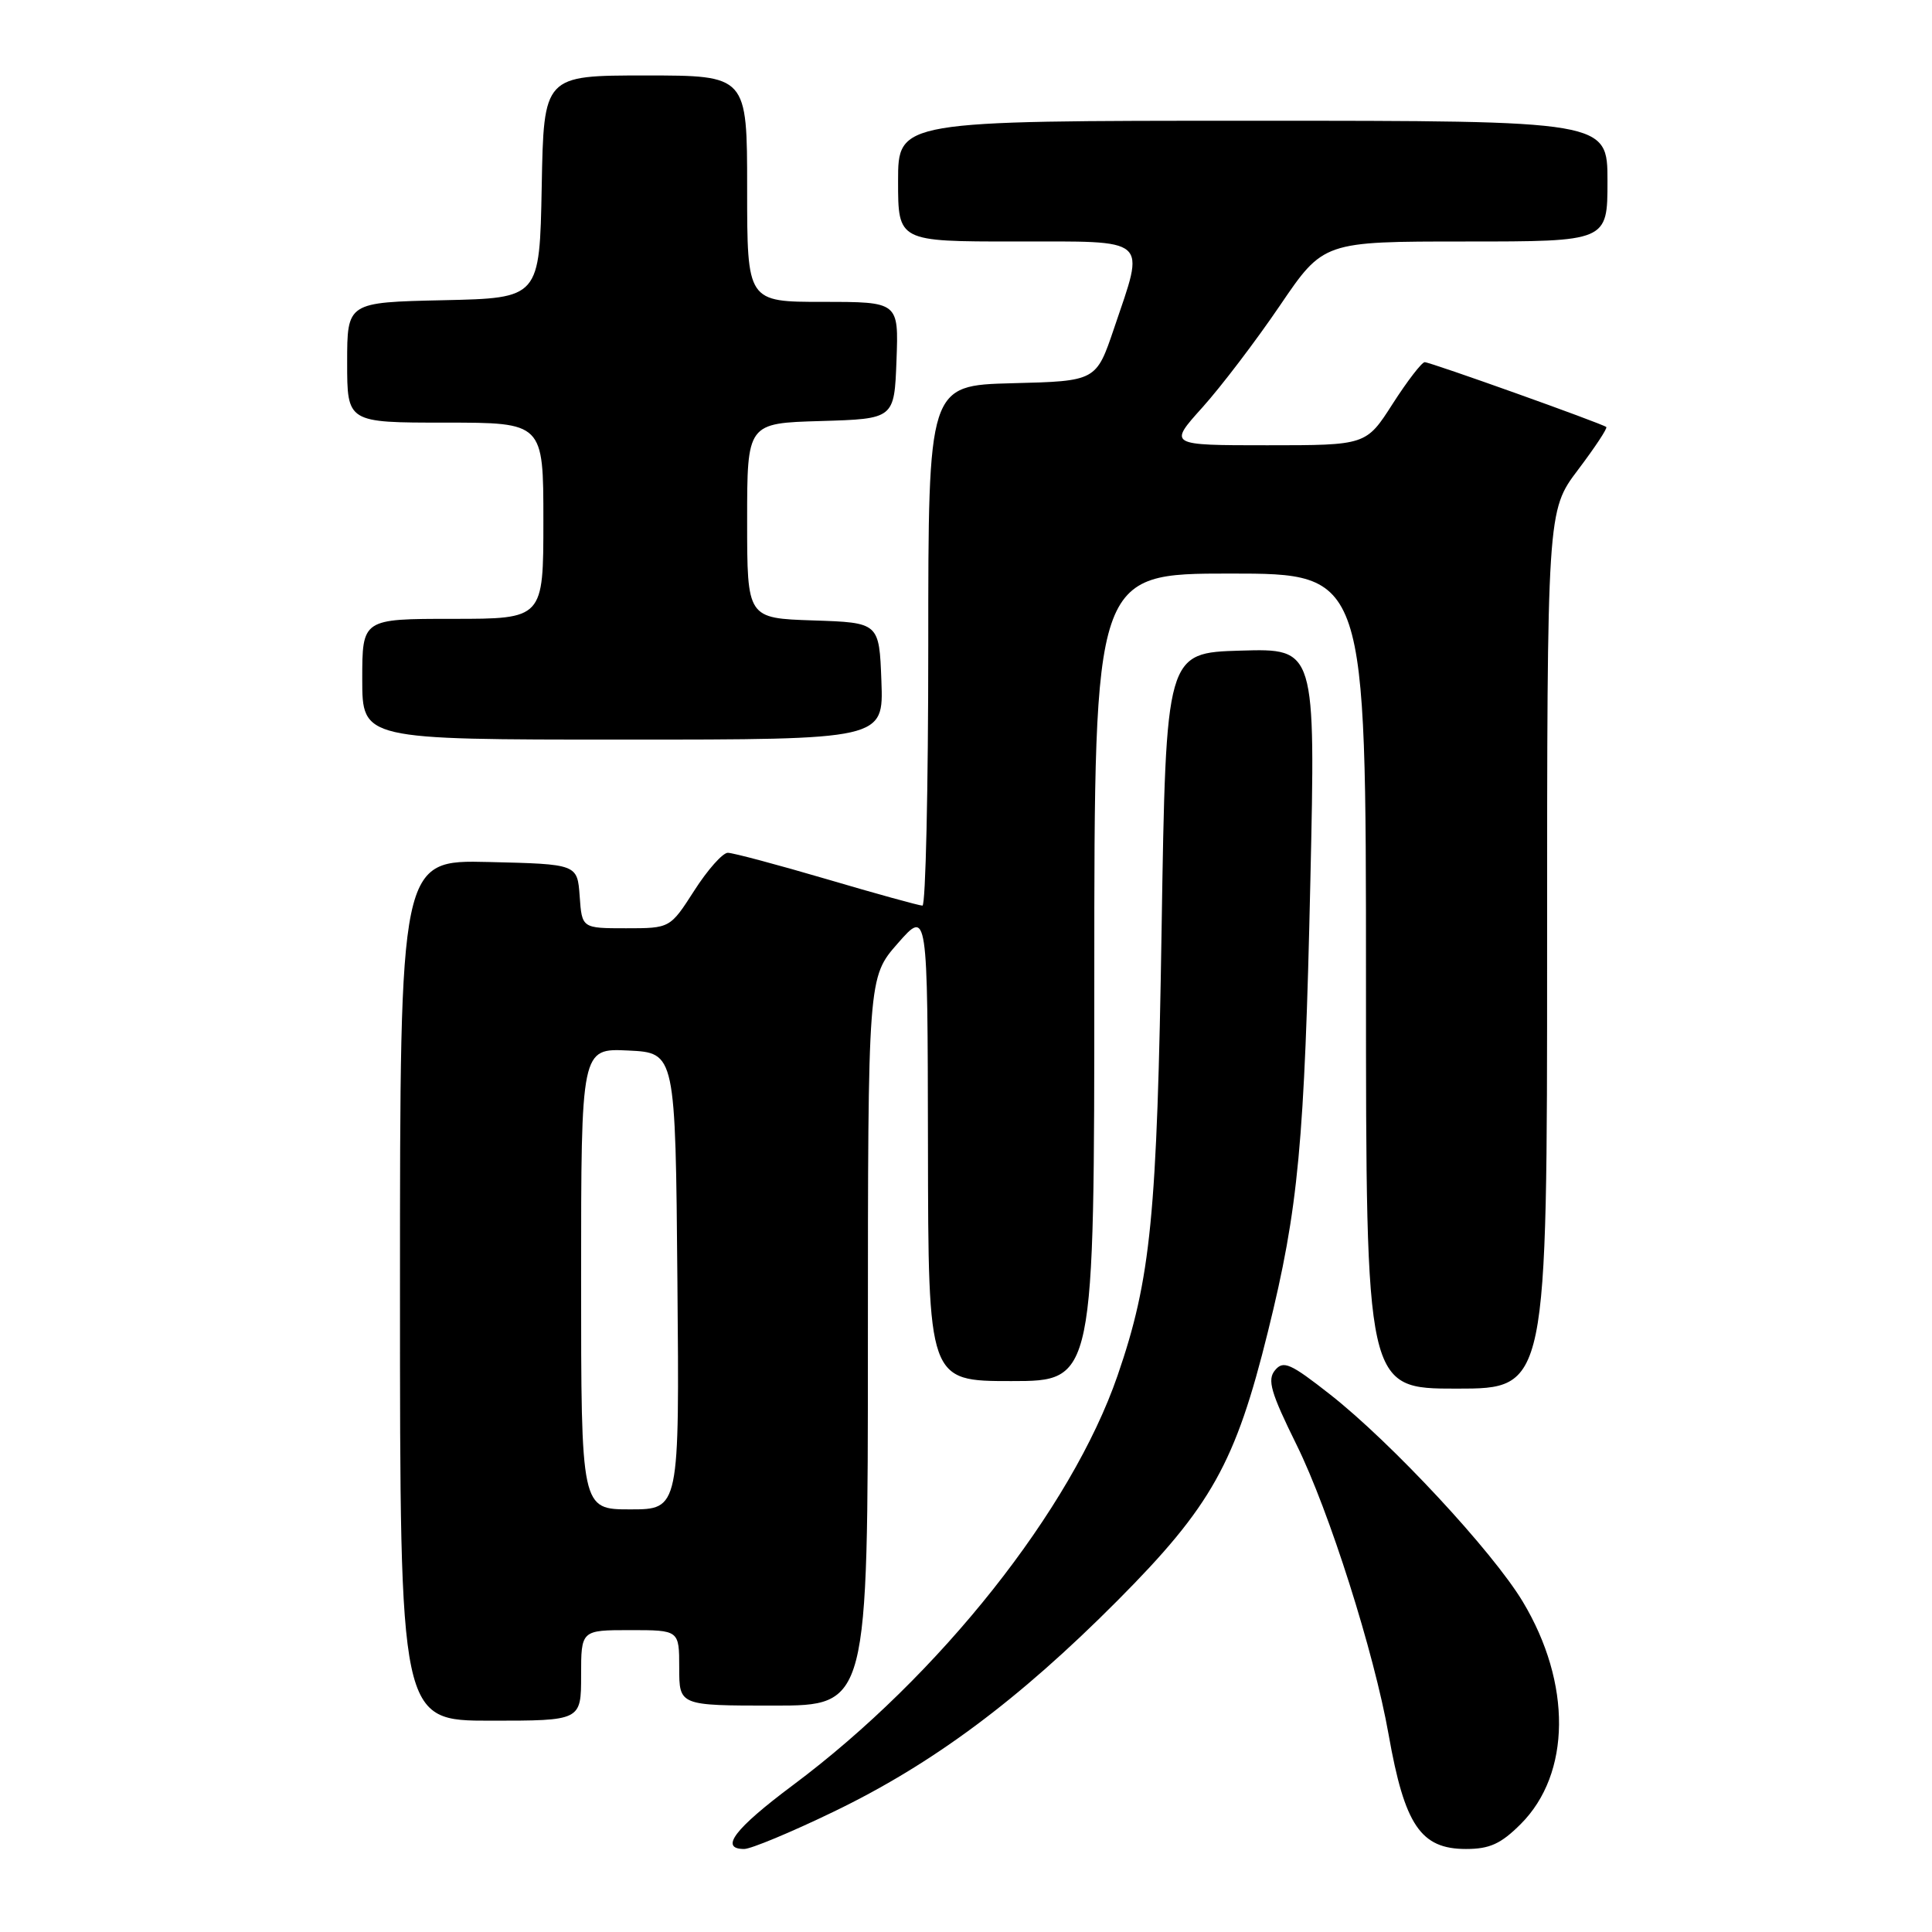 <?xml version="1.0" encoding="UTF-8" standalone="no"?>
<!DOCTYPE svg PUBLIC "-//W3C//DTD SVG 1.1//EN" "http://www.w3.org/Graphics/SVG/1.1/DTD/svg11.dtd" >
<svg xmlns="http://www.w3.org/2000/svg" xmlns:xlink="http://www.w3.org/1999/xlink" version="1.1" viewBox="0 0 256 256">
 <g >
 <path fill="currentColor"
d=" M 110.40 240.09 C 123.56 233.75 134.93 225.29 148.05 212.11 C 160.50 199.60 163.71 193.87 168.02 176.40 C 172.05 160.12 172.86 151.52 173.63 116.71 C 174.32 85.92 174.32 85.92 164.41 86.21 C 154.50 86.50 154.50 86.50 153.92 123.00 C 153.32 161.19 152.51 169.42 148.08 182.28 C 141.97 199.99 124.51 222.03 105.07 236.54 C 97.33 242.32 95.29 245.00 98.61 245.00 C 99.50 245.00 104.81 242.79 110.40 240.09 Z  M 201.51 241.69 C 208.17 235.03 208.28 223.05 201.77 212.22 C 197.75 205.54 184.37 191.15 176.24 184.77 C 170.98 180.64 170.05 180.23 168.95 181.56 C 167.89 182.83 168.38 184.51 171.81 191.46 C 176.12 200.19 182.08 218.97 184.00 229.85 C 186.12 241.85 188.25 245.00 194.25 245.00 C 197.39 245.00 198.88 244.32 201.51 241.69 Z  M 77.00 222.00 C 77.00 216.00 77.00 216.00 83.50 216.00 C 90.00 216.00 90.00 216.00 90.00 221.00 C 90.00 226.00 90.00 226.00 102.50 226.00 C 115.00 226.00 115.00 226.00 115.00 177.75 C 115.01 129.50 115.01 129.50 118.96 125.00 C 122.91 120.50 122.91 120.50 122.96 151.75 C 123.00 183.00 123.00 183.00 134.00 183.00 C 145.00 183.00 145.00 183.00 145.00 129.50 C 145.00 76.00 145.00 76.00 163.00 76.00 C 181.00 76.00 181.00 76.00 181.00 130.00 C 181.00 184.00 181.00 184.00 193.00 184.00 C 205.00 184.00 205.00 184.00 205.00 125.84 C 205.00 67.68 205.00 67.68 209.09 62.26 C 211.34 59.28 213.03 56.73 212.84 56.58 C 212.21 56.09 189.51 47.98 188.78 47.99 C 188.39 48.00 186.48 50.48 184.54 53.50 C 181.02 59.00 181.02 59.00 167.92 59.00 C 154.81 59.00 154.81 59.00 159.33 53.98 C 161.81 51.22 166.43 45.15 169.60 40.48 C 175.36 32.00 175.36 32.00 194.18 32.00 C 213.00 32.00 213.00 32.00 213.00 24.00 C 213.00 16.00 213.00 16.00 166.00 16.00 C 119.00 16.00 119.00 16.00 119.00 24.00 C 119.00 32.00 119.00 32.00 134.50 32.00 C 152.54 32.00 151.74 31.30 147.62 43.50 C 145.25 50.50 145.25 50.50 134.13 50.78 C 123.00 51.07 123.00 51.07 123.00 85.53 C 123.00 104.49 122.65 120.00 122.23 120.00 C 121.81 120.00 116.11 118.43 109.57 116.50 C 103.03 114.58 97.12 113.00 96.44 113.00 C 95.76 113.00 93.76 115.25 92.00 118.00 C 88.79 123.00 88.79 123.00 82.95 123.00 C 77.11 123.00 77.11 123.00 76.81 118.75 C 76.50 114.50 76.50 114.50 64.75 114.22 C 53.00 113.94 53.00 113.94 53.00 170.97 C 53.00 228.00 53.00 228.00 65.00 228.00 C 77.00 228.00 77.00 228.00 77.00 222.00 Z  M 116.79 90.25 C 116.50 82.50 116.50 82.50 107.75 82.21 C 99.00 81.92 99.00 81.92 99.00 69.00 C 99.00 56.07 99.00 56.07 108.75 55.79 C 118.50 55.50 118.50 55.50 118.79 47.75 C 119.08 40.00 119.08 40.00 109.04 40.00 C 99.00 40.00 99.00 40.00 99.00 25.00 C 99.00 10.00 99.00 10.00 85.53 10.00 C 72.05 10.00 72.05 10.00 71.78 24.75 C 71.50 39.50 71.50 39.50 58.75 39.78 C 46.00 40.06 46.00 40.06 46.00 48.03 C 46.00 56.00 46.00 56.00 59.00 56.00 C 72.00 56.00 72.00 56.00 72.00 69.00 C 72.00 82.00 72.00 82.00 60.00 82.00 C 48.00 82.00 48.00 82.00 48.00 90.00 C 48.00 98.00 48.00 98.00 82.54 98.00 C 117.08 98.00 117.08 98.00 116.79 90.25 Z  M 77.00 169.45 C 77.00 138.90 77.00 138.90 83.25 139.20 C 89.50 139.50 89.50 139.50 89.76 169.75 C 90.03 200.00 90.03 200.00 83.51 200.00 C 77.00 200.00 77.00 200.00 77.00 169.45 Z "/>
</g>
</svg>